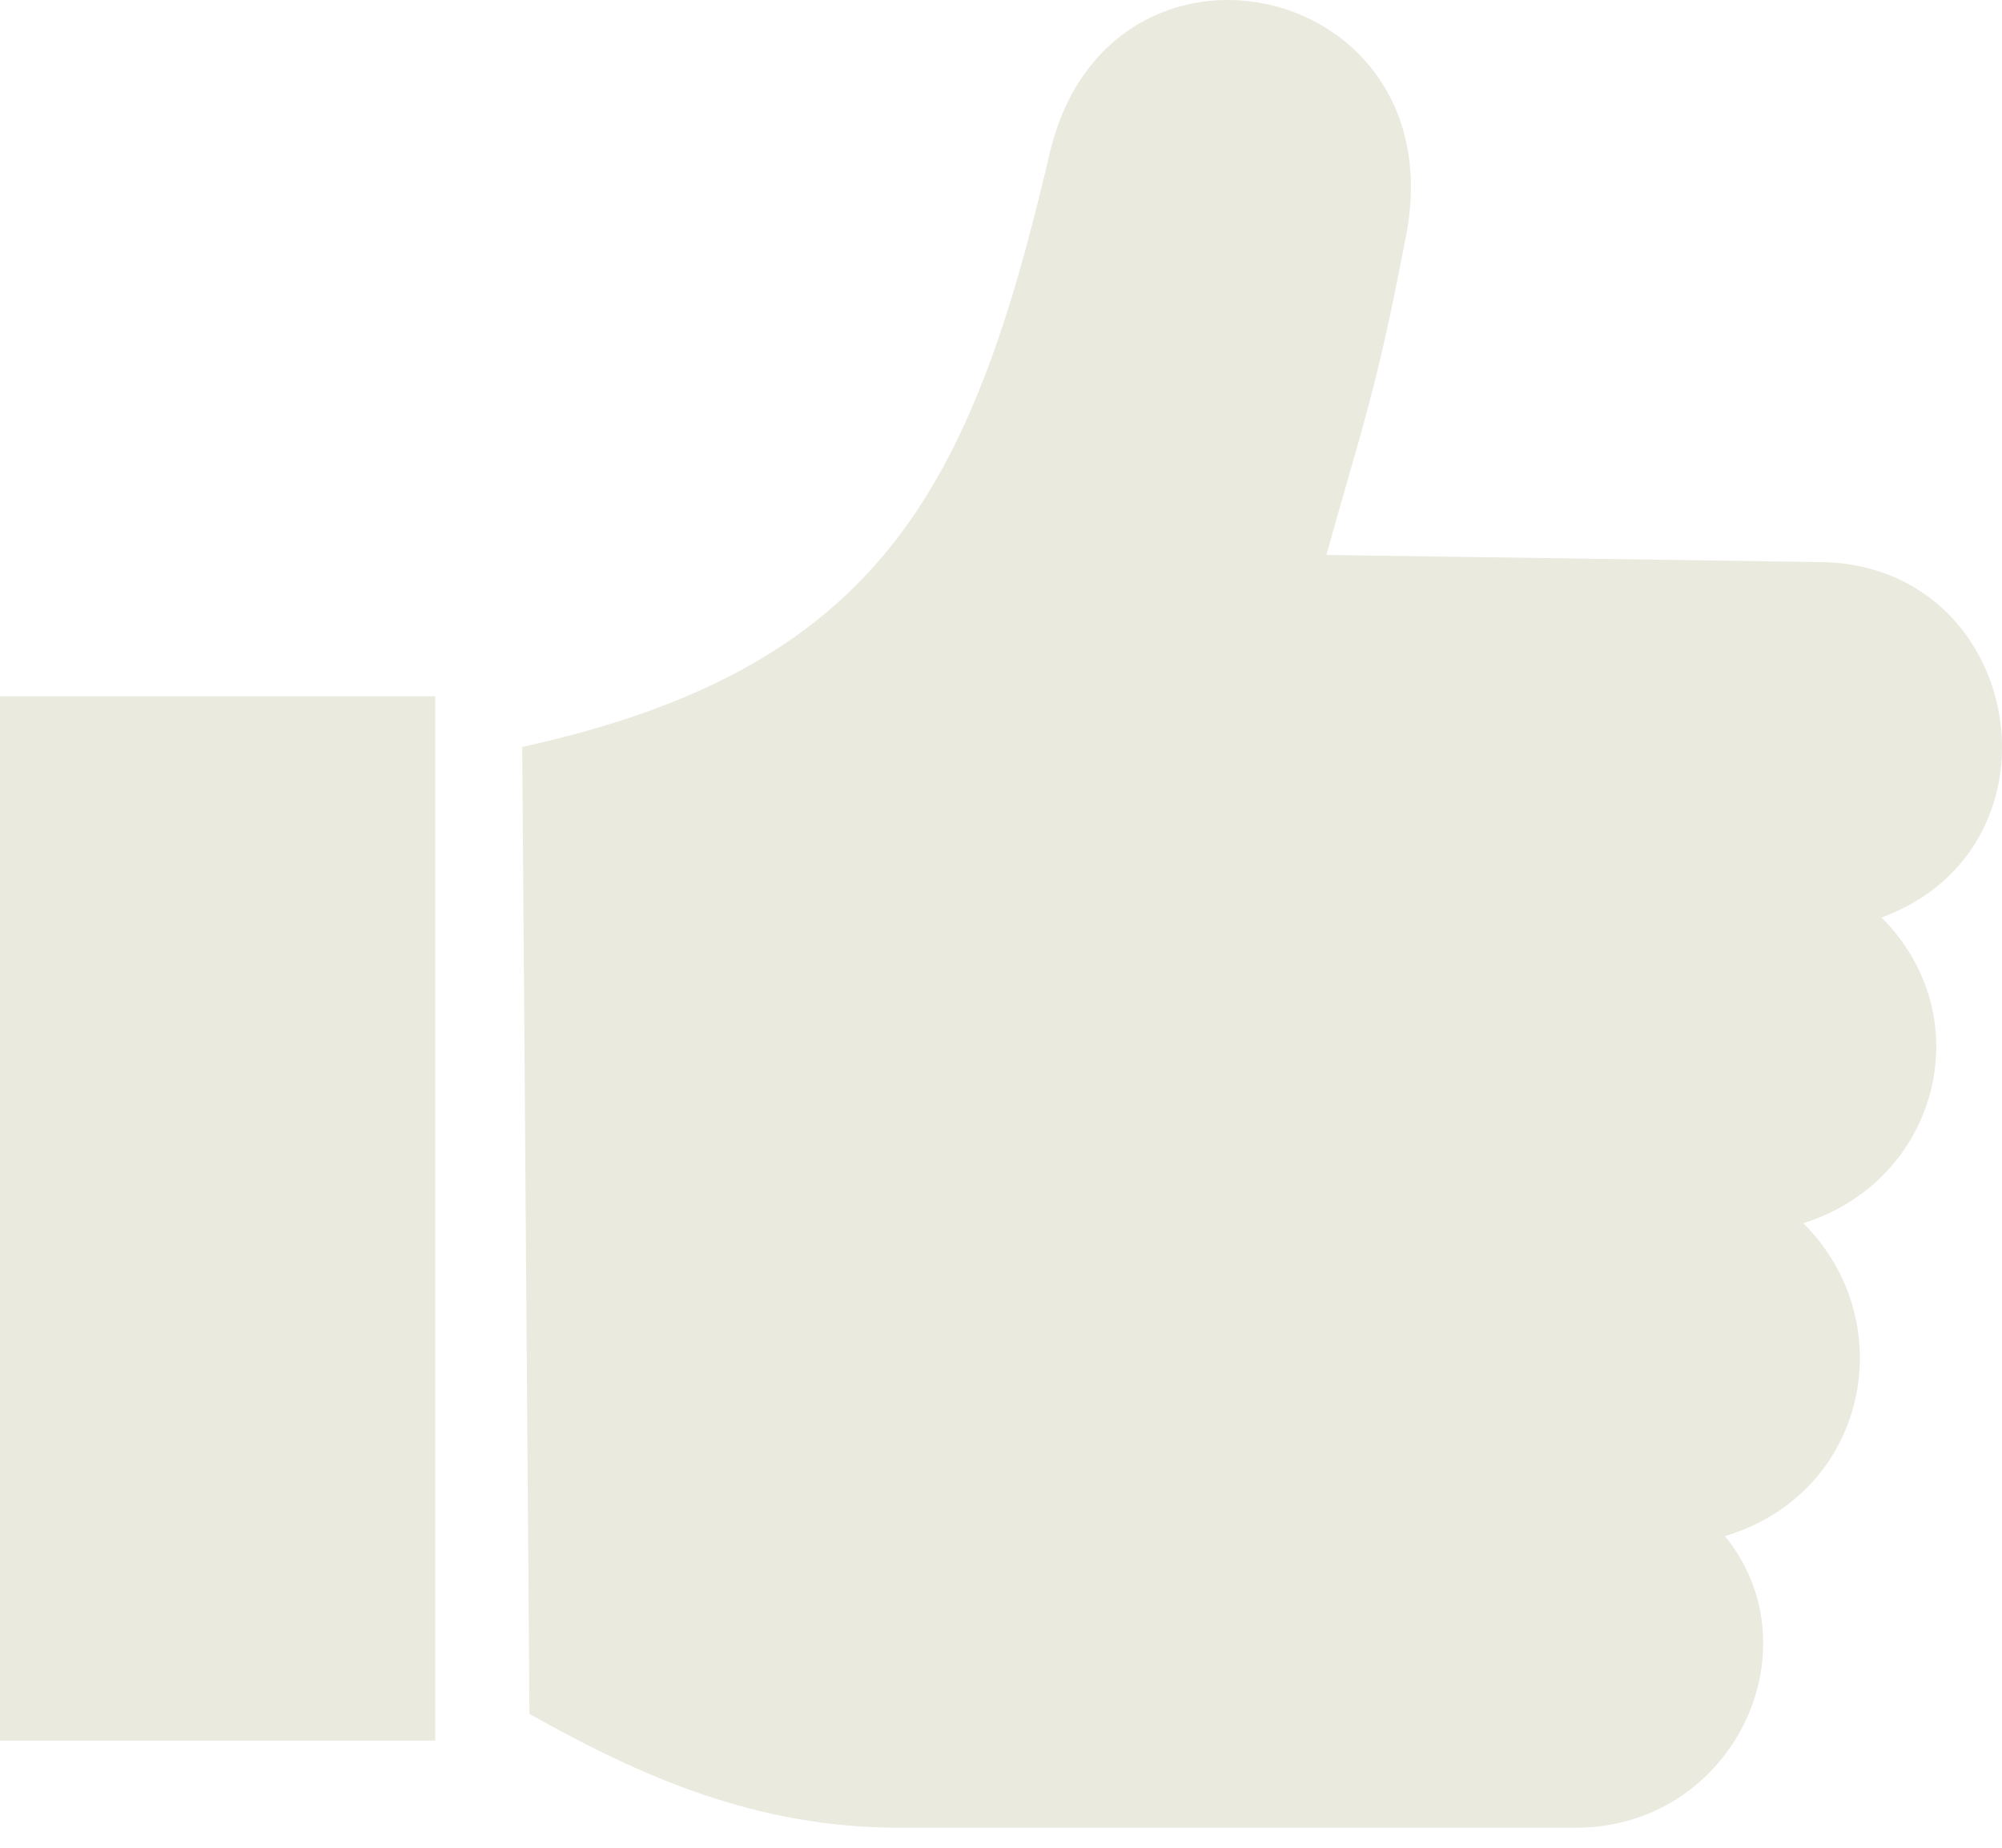 <svg width="13" height="12" viewBox="0 0 13 12" fill="none" xmlns="http://www.w3.org/2000/svg">
<path fill-rule="evenodd" clip-rule="evenodd" d="M0 4.522H2.826V11.304H0V4.522Z" fill="#EAEADF"/>
<path fill-rule="evenodd" clip-rule="evenodd" d="M3.391 4.851C5.702 4.343 6.303 3.188 6.811 1.018C7.181 -0.644 9.491 -0.137 9.122 1.572C8.937 2.542 8.844 2.773 8.613 3.604L11.802 3.65C13.142 3.65 13.466 5.497 12.218 5.959C12.865 6.605 12.588 7.667 11.71 7.944C12.357 8.591 12.125 9.699 11.201 9.976C11.802 10.715 11.248 11.87 10.231 11.87H5.841C4.917 11.87 4.177 11.546 3.438 11.131L3.391 4.851Z" fill="#EAEADF"/>
</svg>
